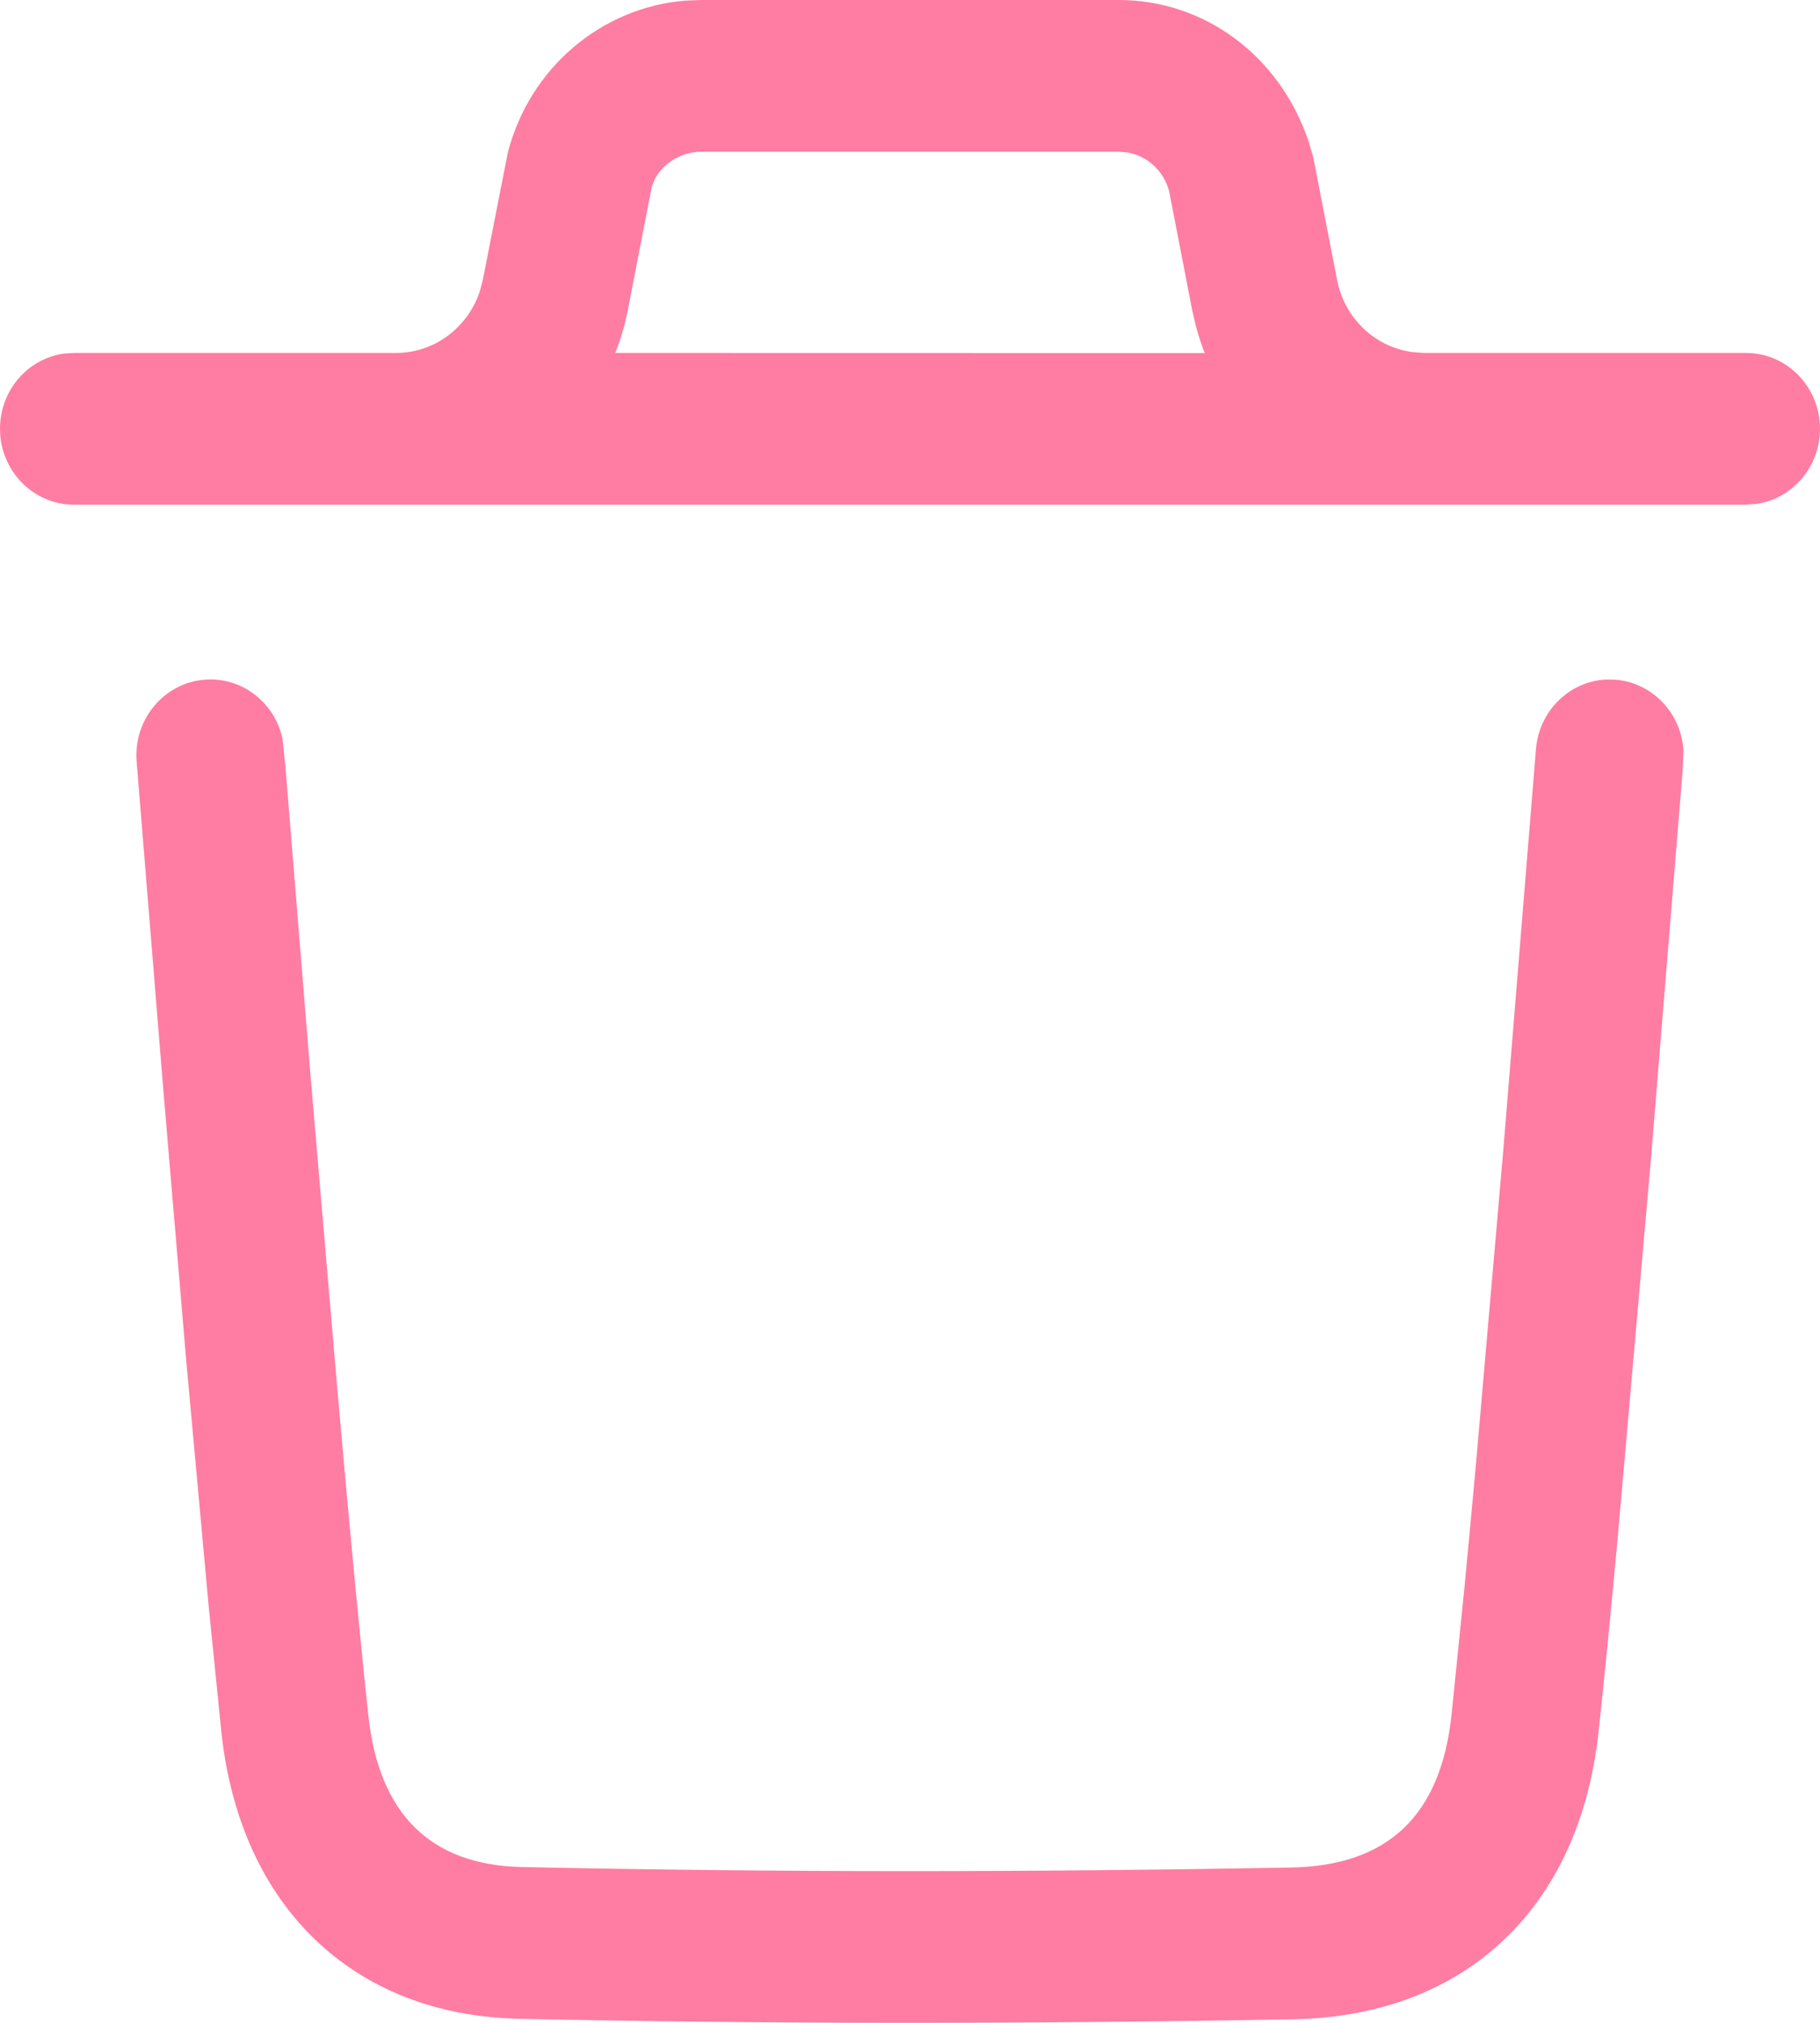 <svg width="15" height="16.667" viewBox="0 0 15 16.667" fill="none" xmlns="http://www.w3.org/2000/svg" xmlns:xlink="http://www.w3.org/1999/xlink">
	<desc>
			Created with Pixso.
	</desc>
	<defs/>
	<path id="Vector" d="M13.232 5.599L13.315 5.6C13.623 5.626 13.859 5.881 13.875 6.188L13.867 6.36L13.605 9.569L13.33 12.701C13.272 13.326 13.22 13.854 13.175 14.269C13.019 15.716 12.08 16.61 10.664 16.637C8.458 16.677 6.337 16.677 4.278 16.633C2.903 16.604 1.978 15.699 1.825 14.275L1.719 13.225L1.533 11.189L1.344 8.955L1.126 6.273C1.099 5.929 1.35 5.628 1.685 5.6C1.993 5.575 2.265 5.788 2.329 6.089L2.354 6.335L2.558 8.849L2.781 11.455C2.88 12.583 2.967 13.496 3.036 14.137C3.124 14.949 3.551 15.367 4.303 15.383C6.346 15.427 8.451 15.427 10.642 15.387C11.44 15.372 11.874 14.958 11.963 14.131L12.069 13.087C12.1 12.765 12.133 12.41 12.168 12.024L12.391 9.462L12.659 6.173C12.684 5.858 12.933 5.616 13.232 5.599ZM0.609 4.158C0.273 4.158 0 3.878 0 3.533C0 3.216 0.229 2.955 0.527 2.913L0.609 2.908L3.265 2.908C3.58 2.908 3.856 2.699 3.955 2.399L3.979 2.307L4.186 1.254C4.368 0.557 4.958 0.061 5.649 0.005L5.78 0L9.22 0C9.923 0 10.544 0.455 10.783 1.159L10.823 1.293L11.02 2.307C11.082 2.624 11.335 2.861 11.642 2.901L11.735 2.908L14.391 2.908C14.727 2.908 15 3.188 15 3.533C15 3.849 14.771 4.111 14.473 4.152L14.391 4.158L0.609 4.158ZM9.22 1.25L5.78 1.25C5.609 1.25 5.457 1.353 5.394 1.482L5.372 1.538L5.175 2.552C5.151 2.676 5.116 2.795 5.071 2.908L9.929 2.909C9.901 2.838 9.877 2.765 9.857 2.69L9.825 2.552L9.636 1.577C9.592 1.408 9.456 1.285 9.292 1.256L9.22 1.25Z" fill="#FF7CA3" fill-opacity="1" fill-rule="nonzero"/>
</svg>
